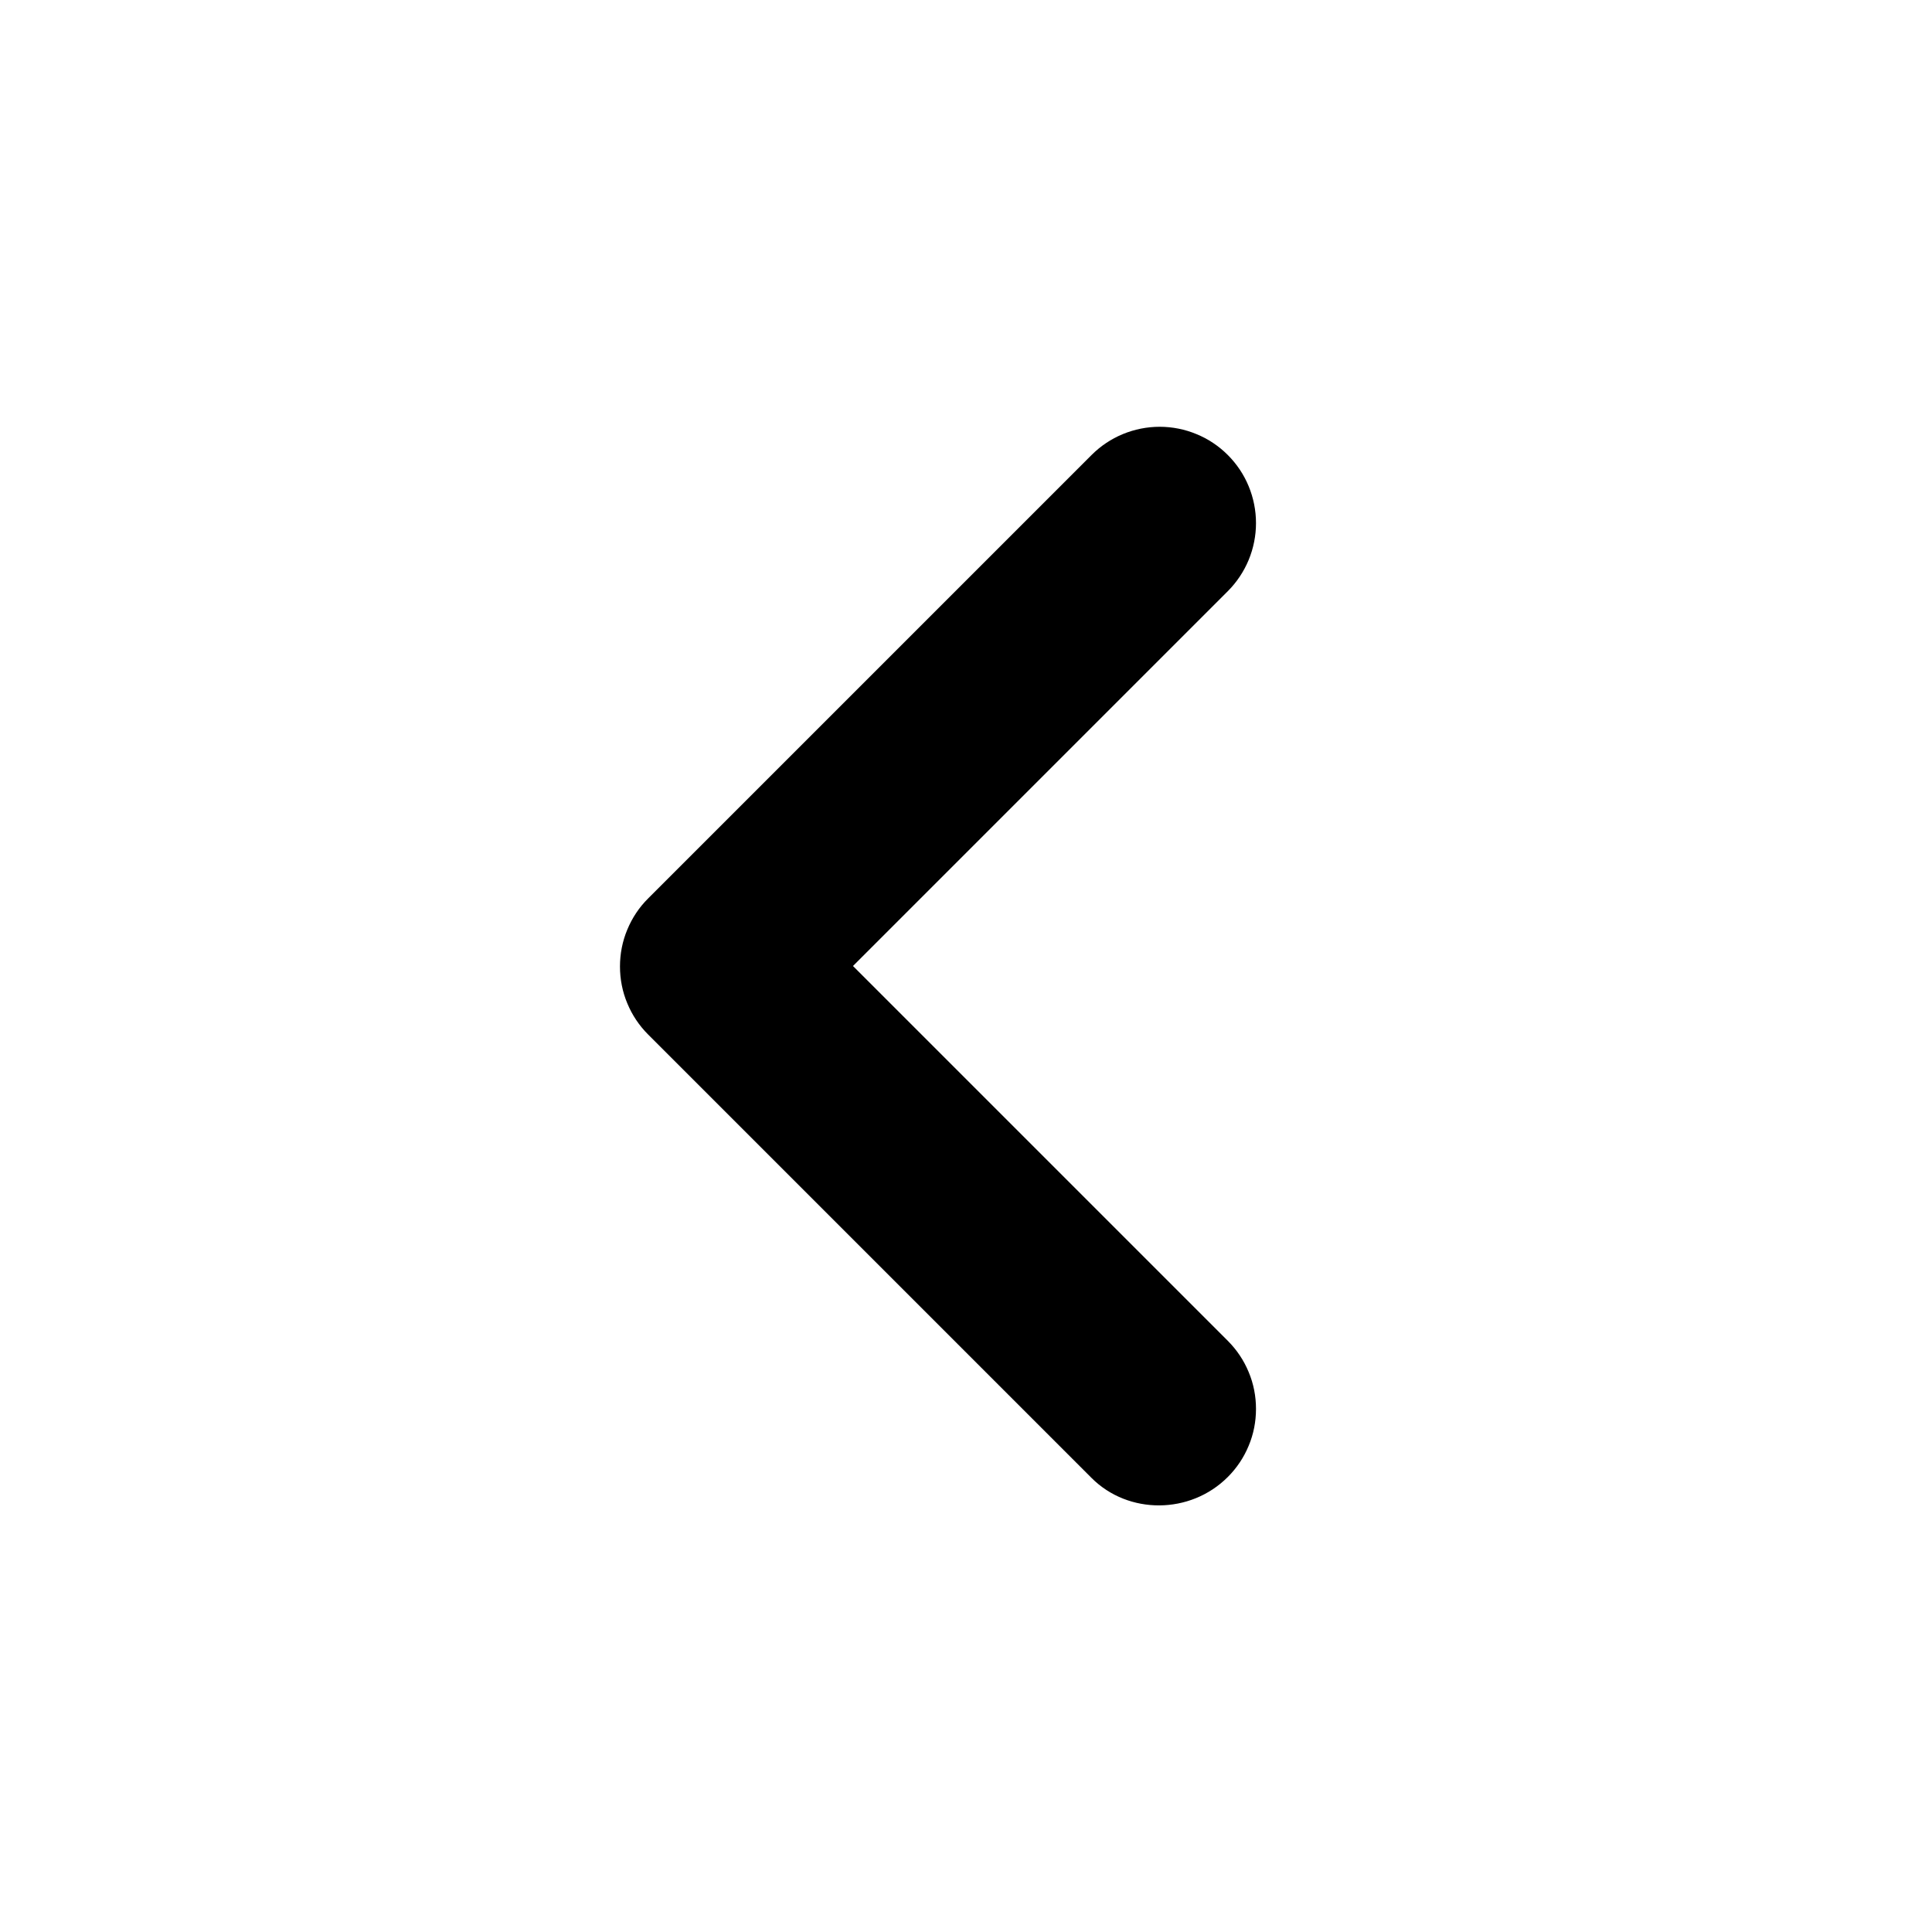 <svg width="20" height="20" viewBox="0 0 20 20" fill="none" xmlns="http://www.w3.org/2000/svg">
<path d="M12.71 15.29C12.803 15.197 12.876 15.088 12.926 14.967C12.977 14.846 13.002 14.716 13.002 14.585C13.002 14.454 12.977 14.324 12.926 14.203C12.876 14.082 12.803 13.973 12.71 13.88L8.83 10L12.71 6.12C12.803 6.027 12.876 5.917 12.926 5.797C12.976 5.676 13.002 5.546 13.002 5.415C13.002 5.284 12.976 5.154 12.926 5.033C12.876 4.912 12.803 4.803 12.71 4.71C12.617 4.617 12.508 4.544 12.386 4.494C12.266 4.444 12.136 4.418 12.005 4.418C11.874 4.418 11.744 4.444 11.623 4.494C11.502 4.544 11.393 4.617 11.3 4.71L6.71 9.3C6.617 9.392 6.544 9.502 6.494 9.623C6.443 9.744 6.418 9.874 6.418 10.005C6.418 10.136 6.443 10.266 6.494 10.387C6.544 10.508 6.617 10.617 6.71 10.71L11.3 15.3C11.68 15.68 12.32 15.68 12.71 15.29Z" fill="black"/>
</svg>
